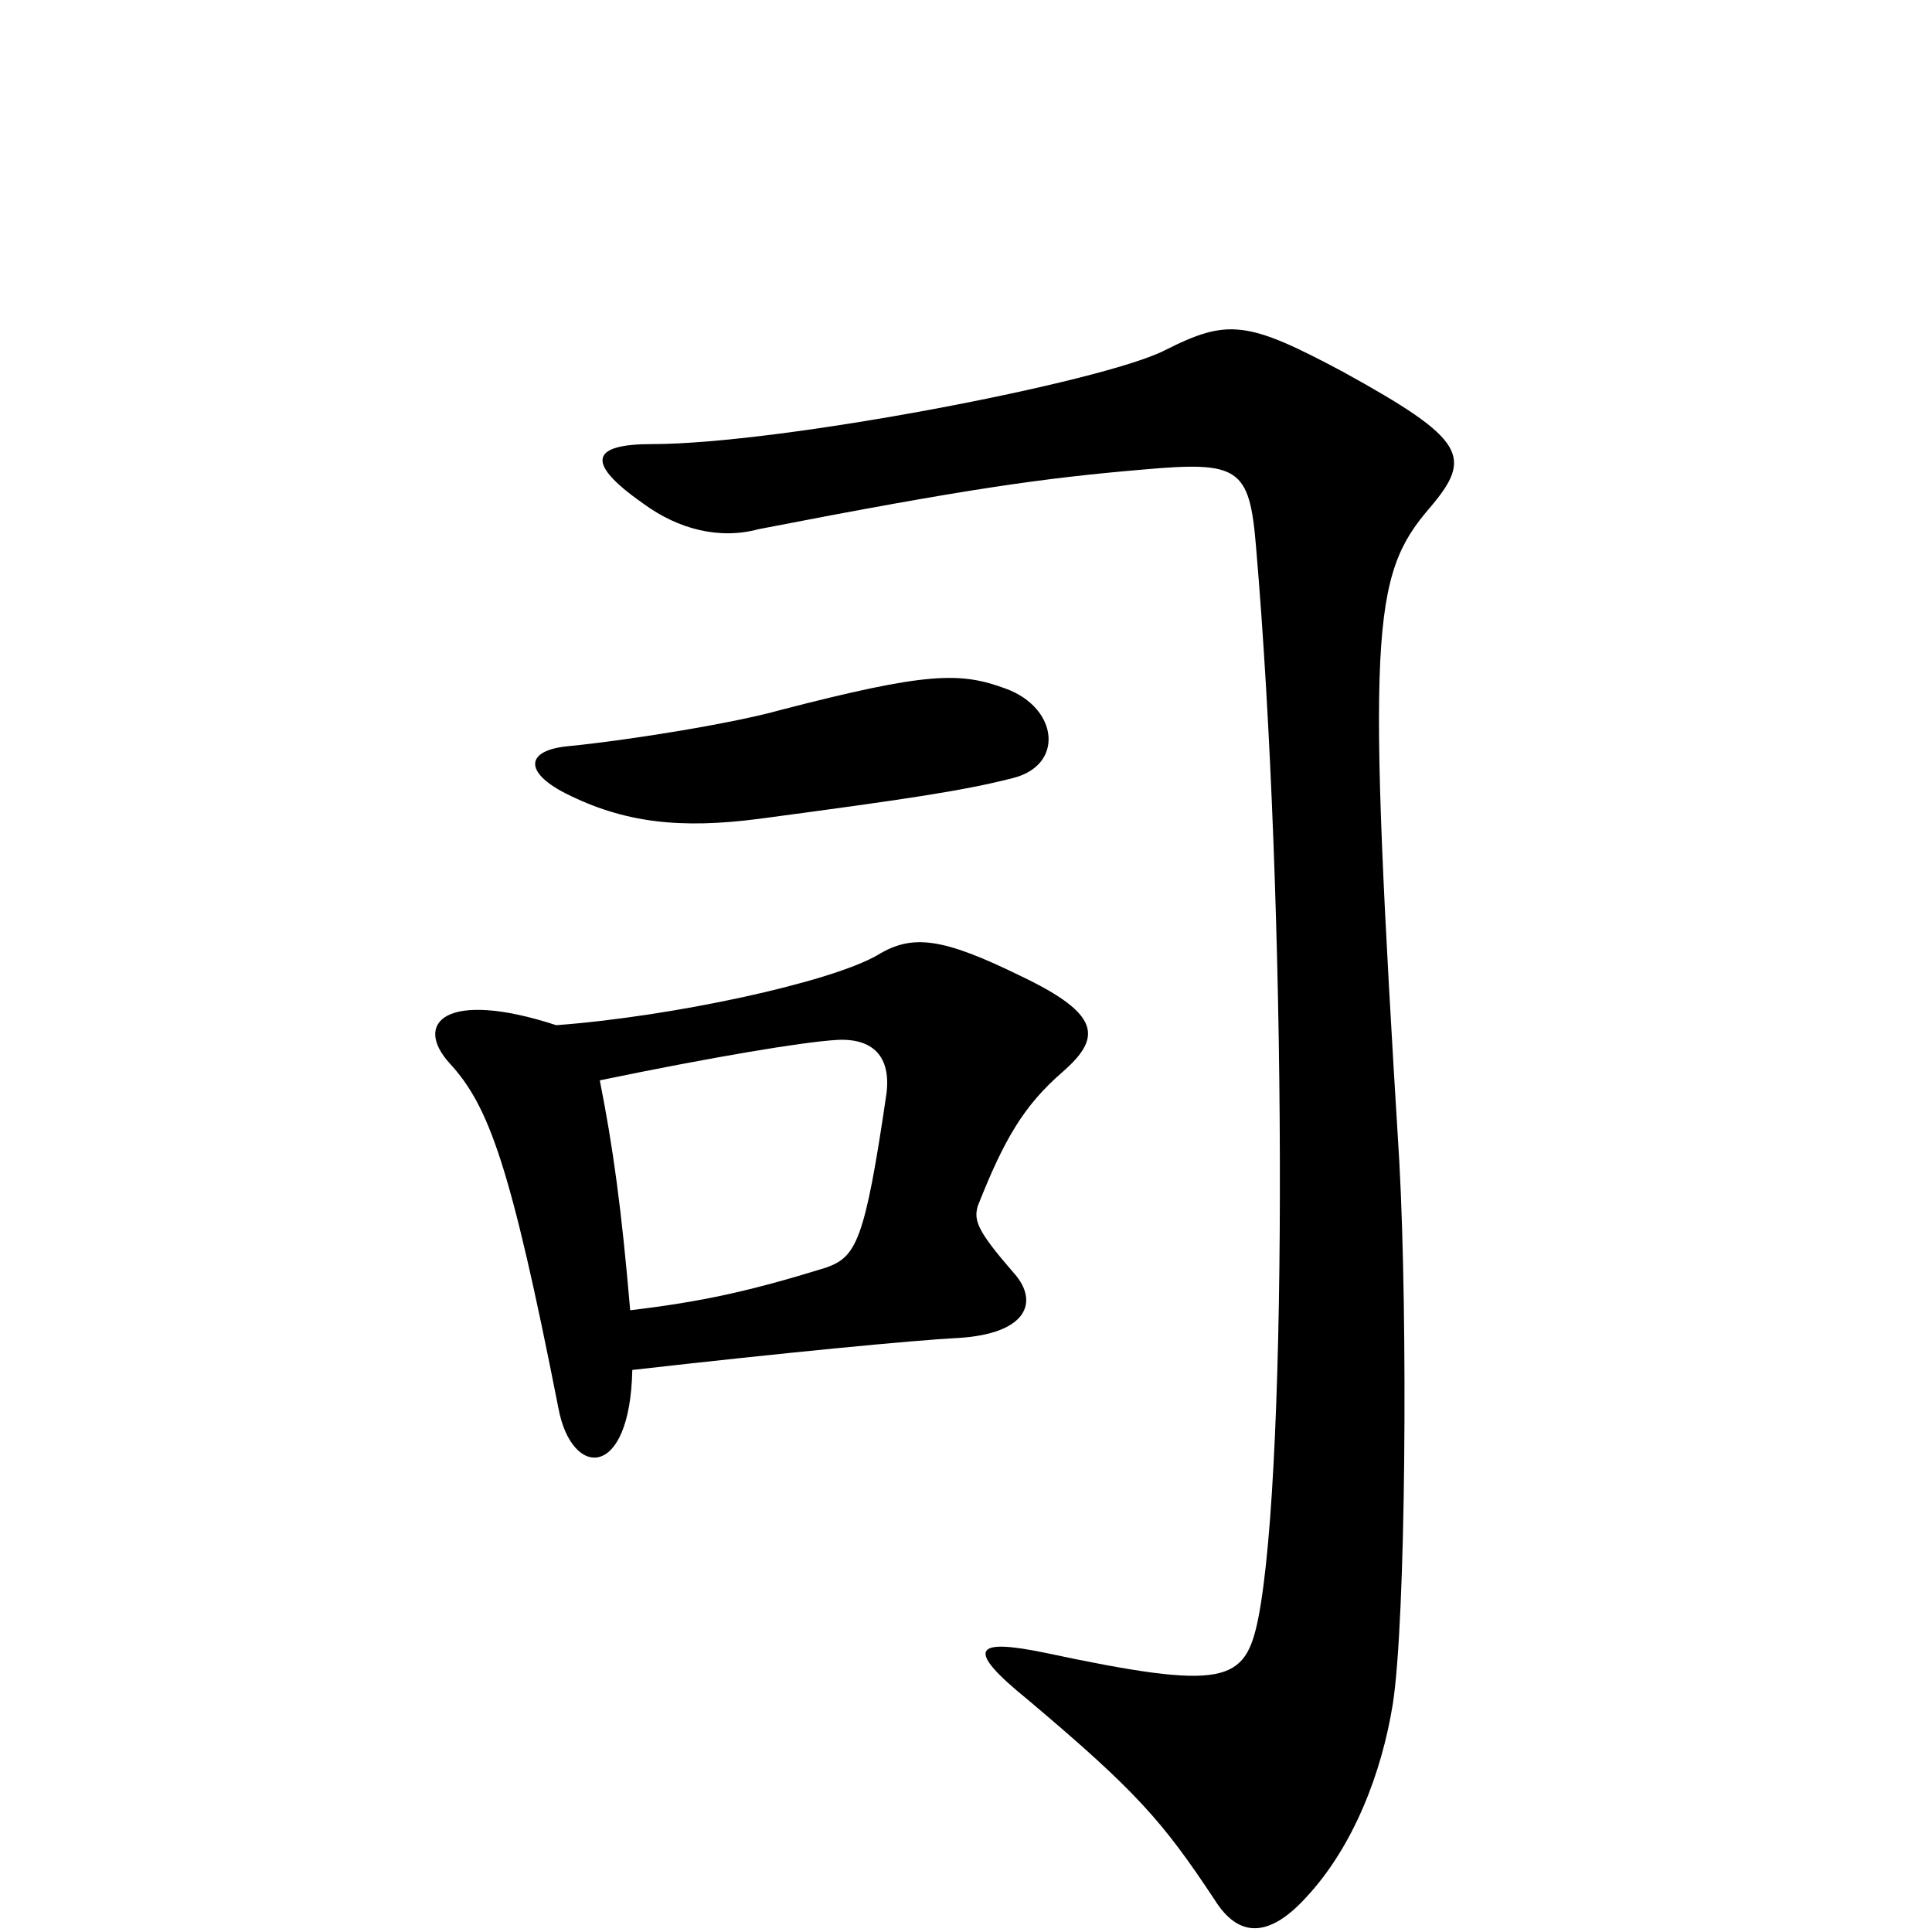 <?xml version="1.0" encoding="iso-8859-1"?>
<!-- Generator: Adobe Illustrator 22.1.0, SVG Export Plug-In . SVG Version: 6.00 Build 0)  -->
<svg version="1.1" id="Layer_1" xmlns="http://www.w3.org/2000/svg" xmlns:xlink="http://www.w3.org/1999/xlink" x="0px" y="0px"
	 viewBox="0 0 22 22" style="enable-background:new 0 0 22 22;" xml:space="preserve">
<g>
	<path d="M11.134,13.733c-0.049,0.17,0,0.291,0.421,0.775c0.272,0.315,0.148,0.679-0.644,0.728c-0.495,0.024-2.004,0.17-3.711,0.364
		c-0.025,1.259-0.692,1.236-0.841,0.436c-0.544-2.763-0.792-3.442-1.237-3.926c-0.421-0.461-0.05-0.848,1.212-0.436
		c1.311-0.097,3.118-0.484,3.662-0.8c0.395-0.242,0.742-0.194,1.633,0.243c0.915,0.436,0.915,0.702,0.47,1.09
		C11.654,12.593,11.431,12.981,11.134,13.733z M8.66,9.322C7.745,9.443,7.102,9.37,6.434,9.031c-0.47-0.242-0.445-0.485,0.025-0.533
		c0.742-0.073,1.905-0.266,2.424-0.412c1.683-0.436,2.053-0.436,2.573-0.243c0.594,0.218,0.669,0.872,0.074,1.018
		C10.961,9.007,10.293,9.104,8.66,9.322z M9.527,11.842c-0.396,0.024-1.41,0.194-2.697,0.46c0.149,0.752,0.247,1.454,0.346,2.618
		c0.817-0.097,1.361-0.217,2.226-0.484c0.347-0.122,0.445-0.291,0.693-1.988C10.145,12.036,9.946,11.818,9.527,11.842z
		 M15.934,13.223c0.099,1.818,0.074,5.236-0.074,6.181c-0.124,0.775-0.445,1.623-0.99,2.205c-0.421,0.46-0.767,0.46-1.039,0.024
		c-0.594-0.897-0.891-1.236-2.127-2.278c-0.718-0.582-0.618-0.703,0.198-0.534c2.053,0.437,2.276,0.339,2.425-0.388
		c0.346-1.745,0.321-8.192-0.025-12.214c-0.074-0.897-0.198-0.969-1.287-0.872c-1.138,0.097-2.004,0.218-4.378,0.679
		c-0.445,0.121-0.916,0-1.311-0.291C6.632,5.25,6.756,5.057,7.423,5.057c1.459,0,5.121-0.703,5.839-1.067
		c0.717-0.363,0.94-0.339,2.029,0.243c1.409,0.775,1.484,0.969,0.989,1.551C15.612,6.559,15.562,7.189,15.934,13.223z"/>
</g>
</svg>
